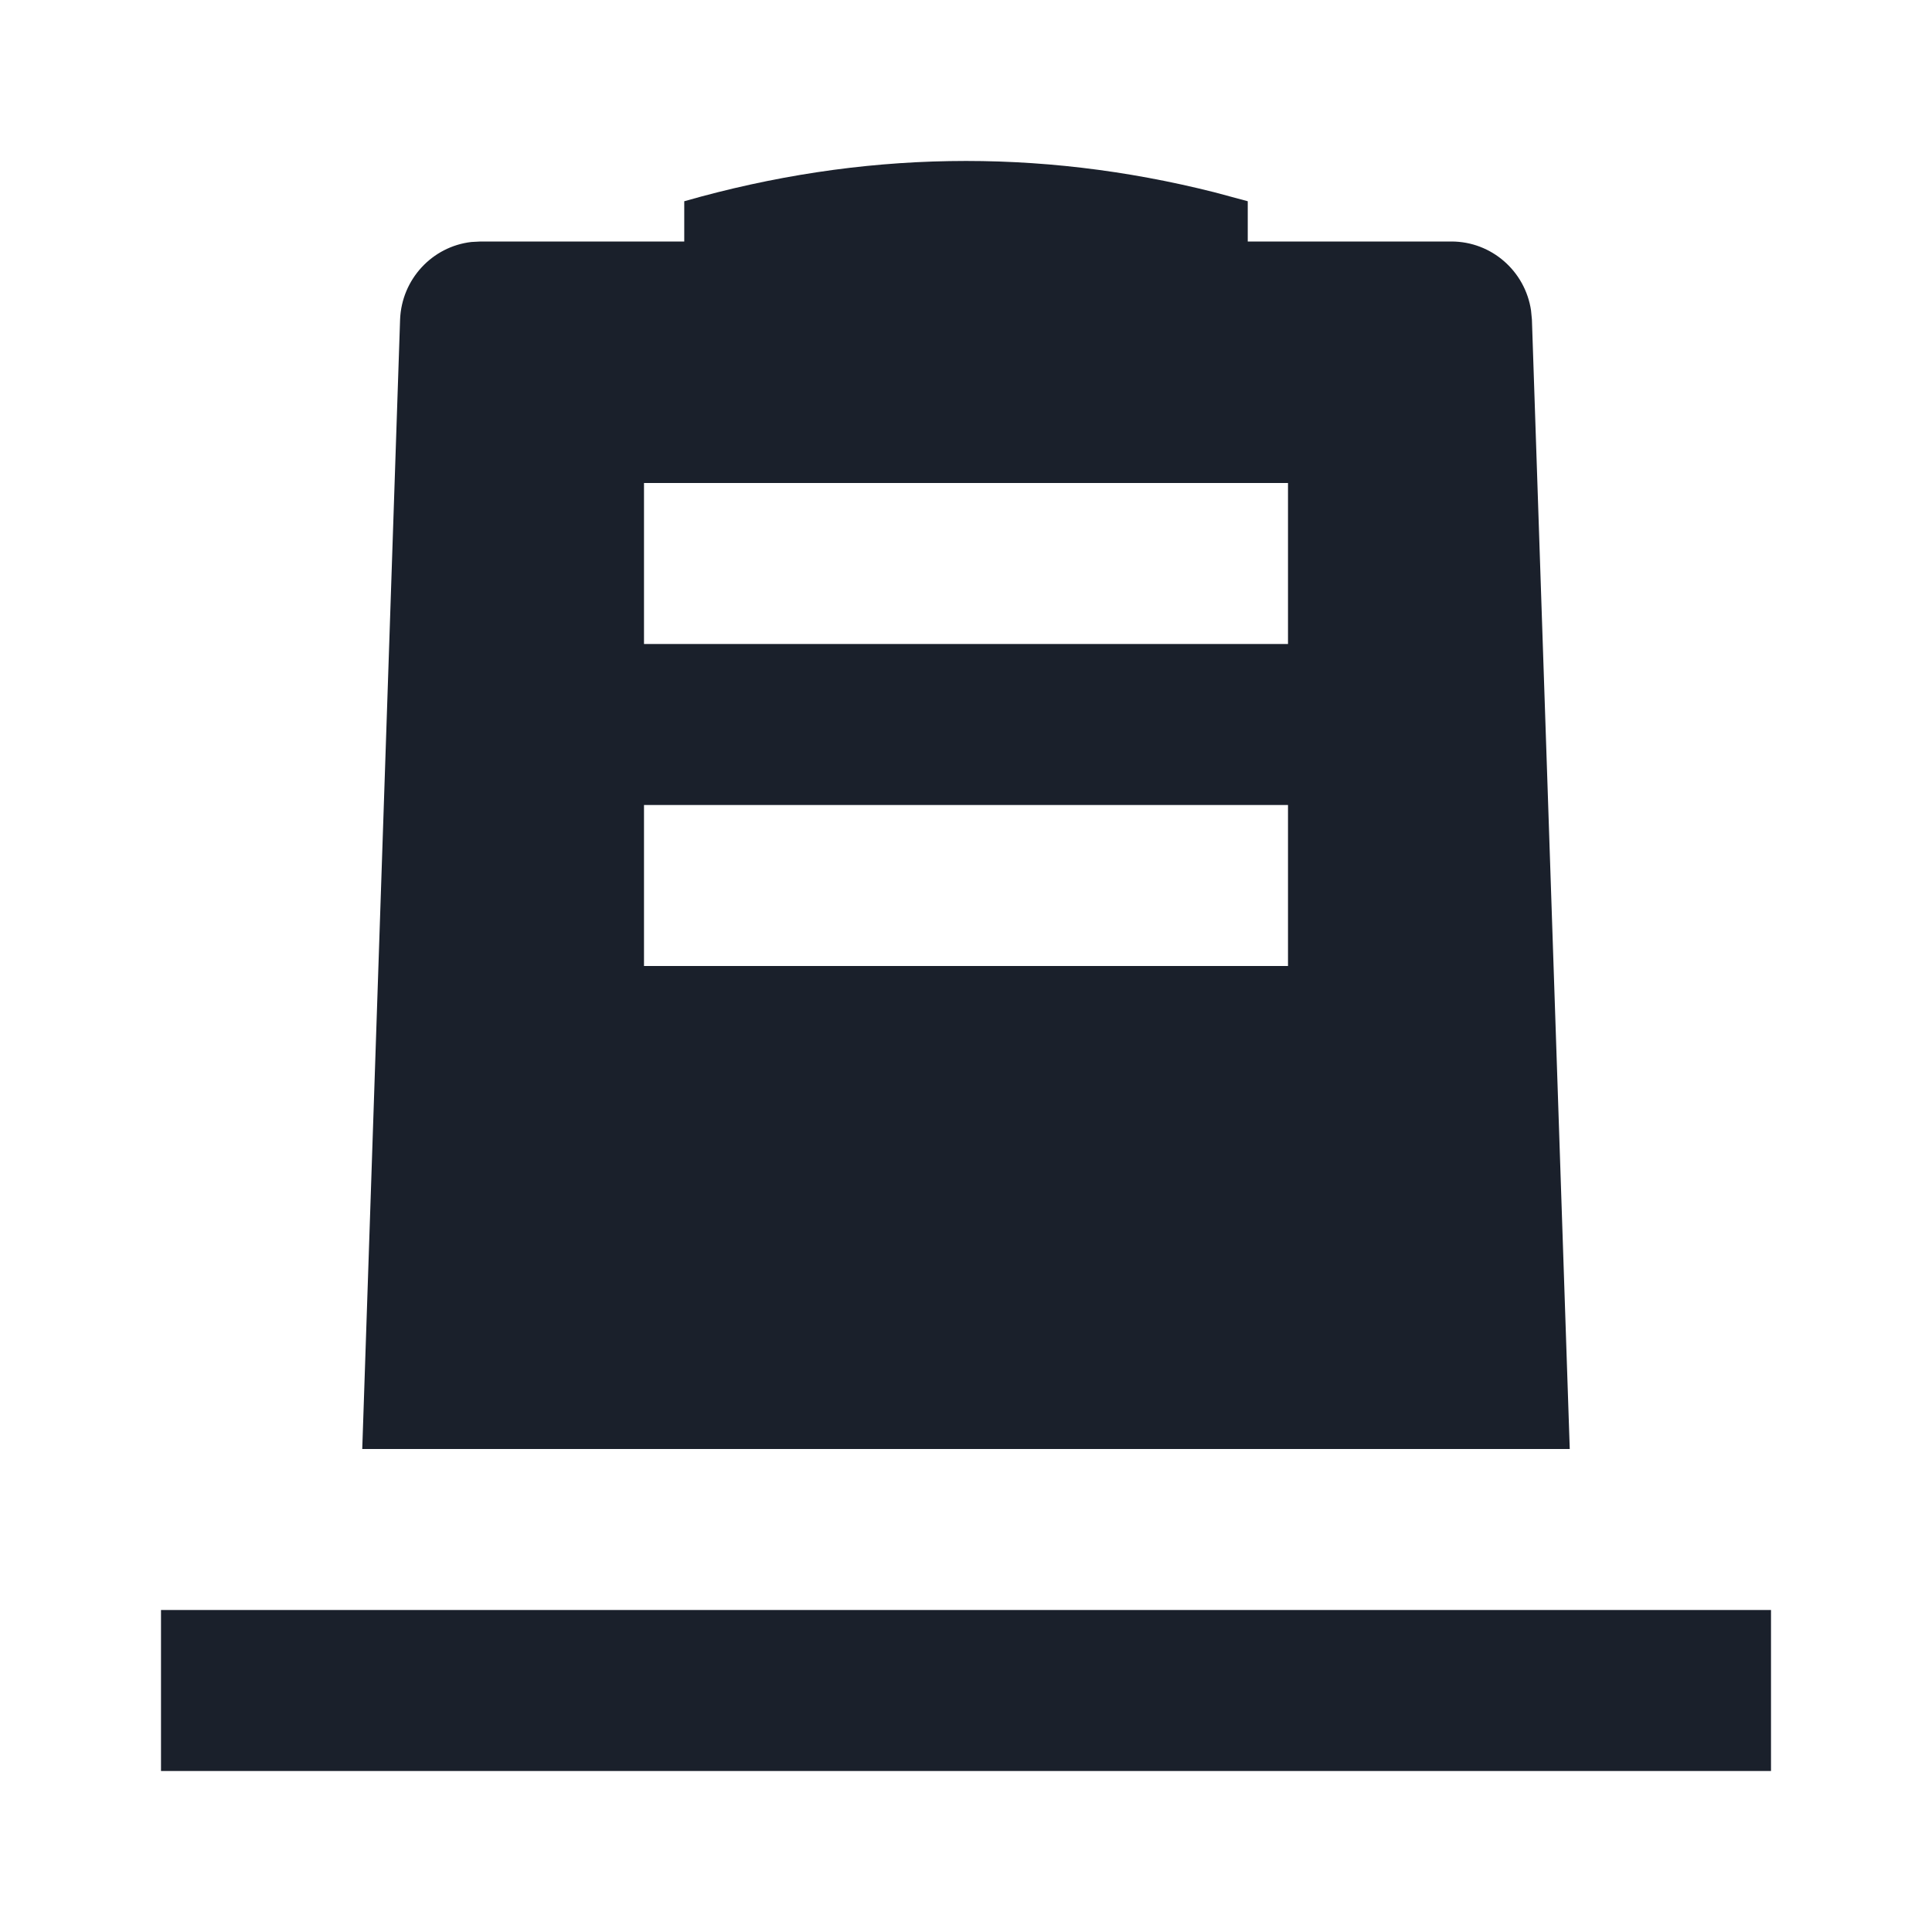 <svg xmlns="http://www.w3.org/2000/svg" width="24" height="24" viewBox="0 0 24 24">
  <g fill="none" fill-rule="evenodd">
    <polygon points="24 24 0 24 0 0 24 0"/>
    <path fill="#0F1621" fill-opacity=".95" d="M22,20 L22,22 L2,22 L2,20 L22,20 Z M8.5,2.5 C10.696,1.872 12.892,1.835 15.088,2.389 L15.5,2.5 L15.5,3 L18.03,3 C18.531,3 18.947,3.371 19.019,3.856 L19.03,3.97 L19.5,18 L4.5,18 L4.97,3.97 C4.989,3.469 5.369,3.062 5.856,3.006 L5.97,3 L8.5,3 L8.5,2.5 Z M16,10 L8,10 L8,12 L16,12 L16,10 Z M16,6 L8,6 L8,8 L16,8 L16,6 Z"/>
  </g>
</svg>
